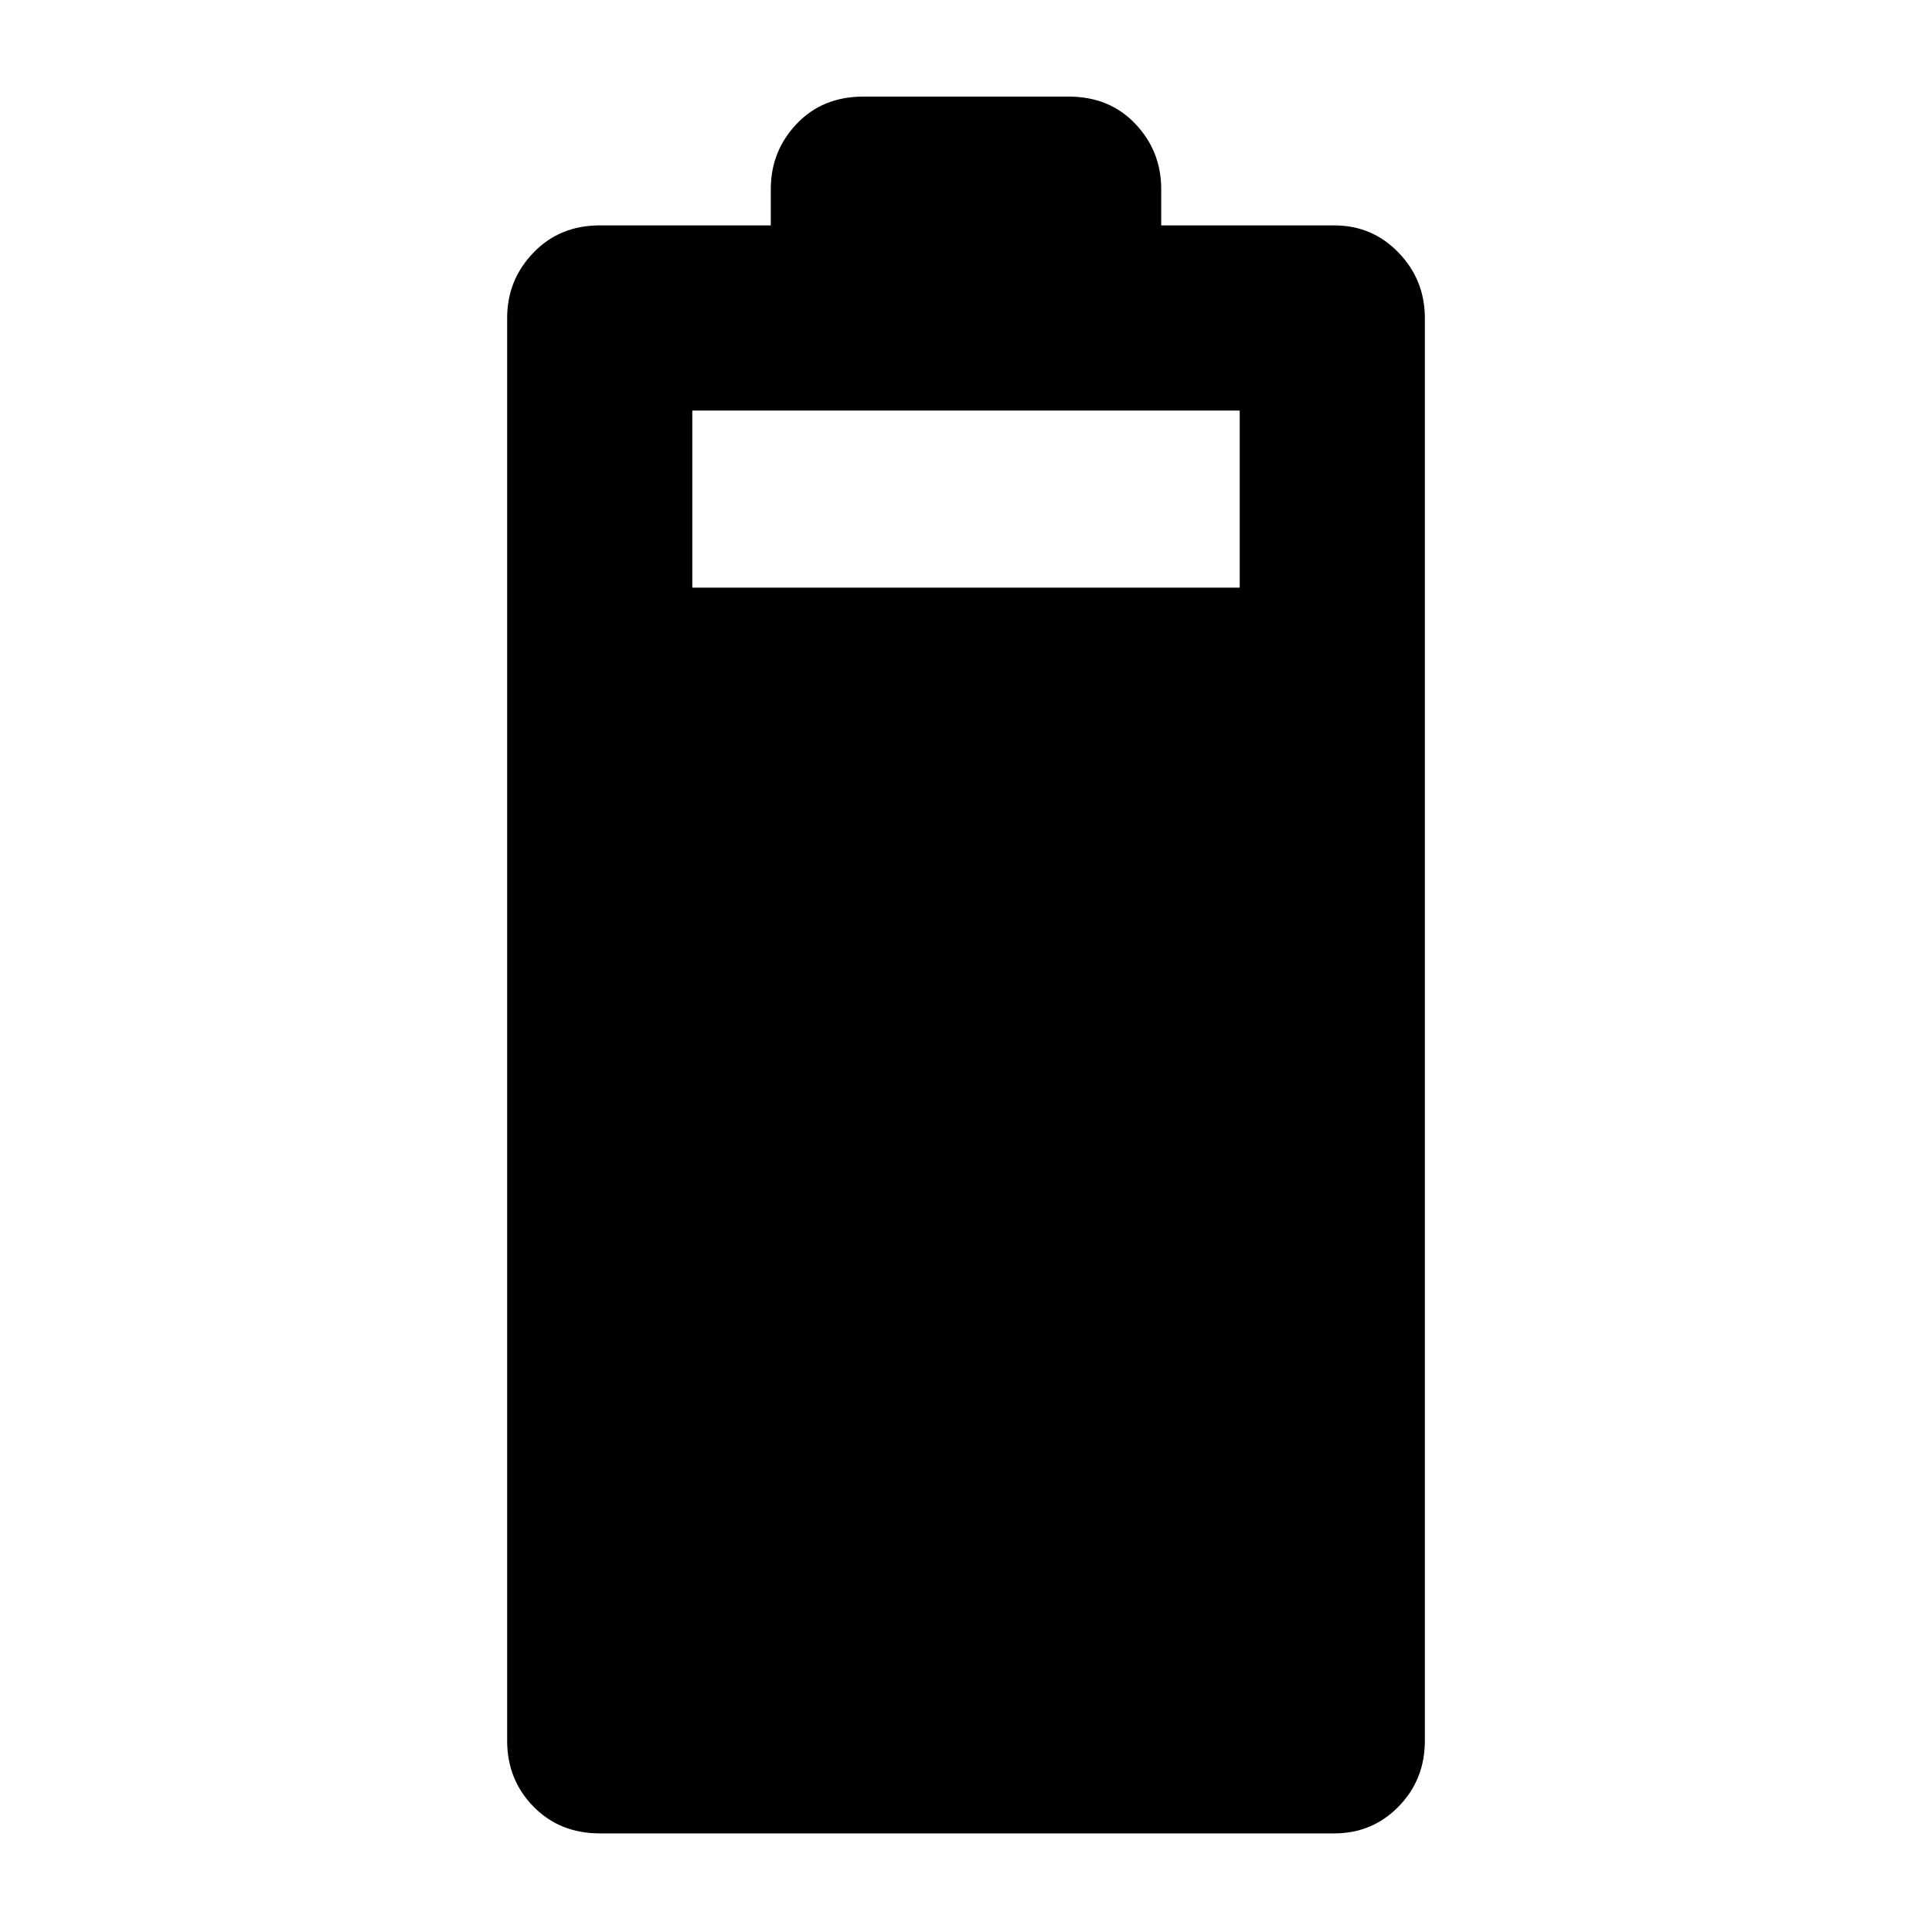 <svg xmlns="http://www.w3.org/2000/svg" height="48" viewBox="0 -960 960 960" width="48">
    <path
        d="M298-49q-19.9 0-32.95-13.337Q252-75.675 252-95v-707q0-18.9 13.05-32.45Q278.1-848 298-848h85v-18q0-18.9 12.85-32.45Q408.7-912 429-912h102q20.3 0 33.15 13.55Q577-884.9 577-866v18h86q18.9 0 31.95 13.55T708-802v707q0 19.325-13.05 32.663Q681.9-49 663-49H298Zm46-619h272v-88H344v88Z" />
</svg>